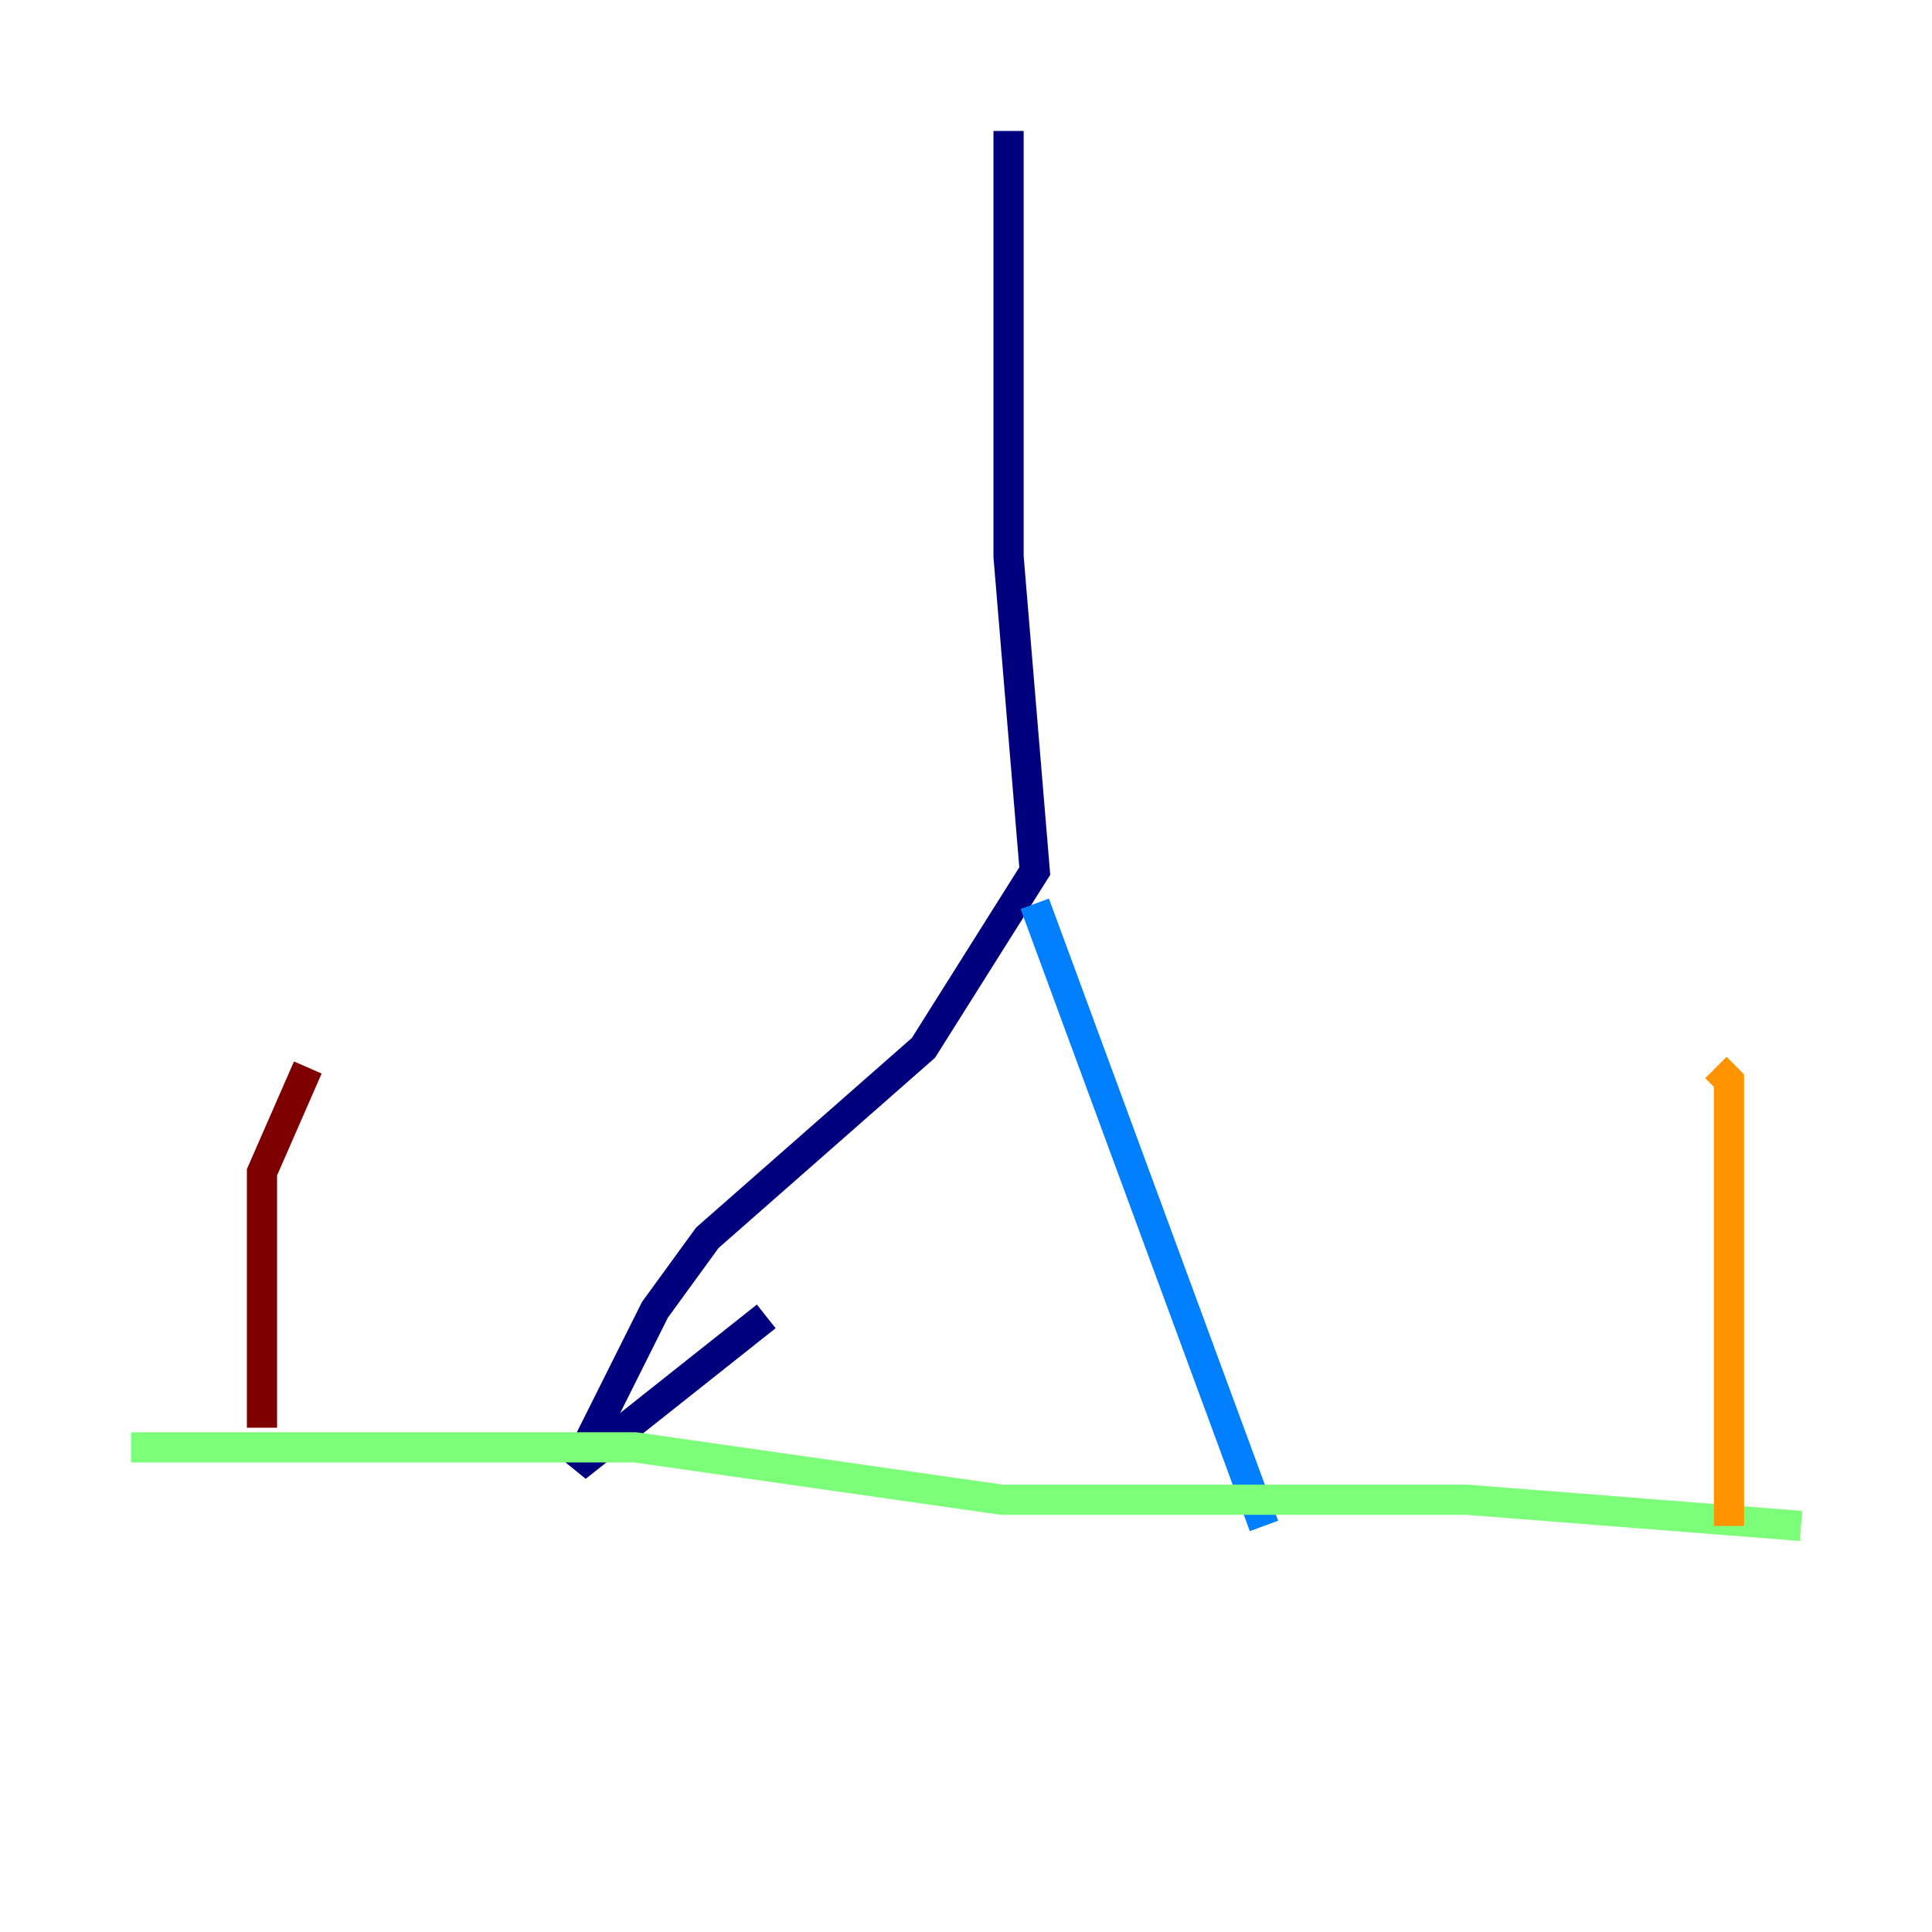 <?xml version="1.0" encoding="utf-8" ?>
<svg baseProfile="tiny" height="128" version="1.2" viewBox="0,0,128,128" width="128" xmlns="http://www.w3.org/2000/svg" xmlns:ev="http://www.w3.org/2001/xml-events" xmlns:xlink="http://www.w3.org/1999/xlink"><defs /><polyline fill="none" points="66.82,8.678 66.82,36.881 68.556,57.709 61.18,69.424 46.861,82.007 43.39,86.78 38.183,97.193 50.766,87.214" stroke="#00007f" stroke-width="2" /><polyline fill="none" points="68.556,59.878 83.742,101.098" stroke="#0080ff" stroke-width="2" /><polyline fill="none" points="8.678,95.891 42.088,95.891 66.386,99.363 97.193,99.363 119.322,101.098" stroke="#7cff79" stroke-width="2" /><polyline fill="none" points="114.549,101.098 114.549,71.593 113.681,70.725" stroke="#ff9400" stroke-width="2" /><polyline fill="none" points="17.356,94.59 17.356,77.668 20.393,70.725" stroke="#7f0000" stroke-width="2" /></svg>